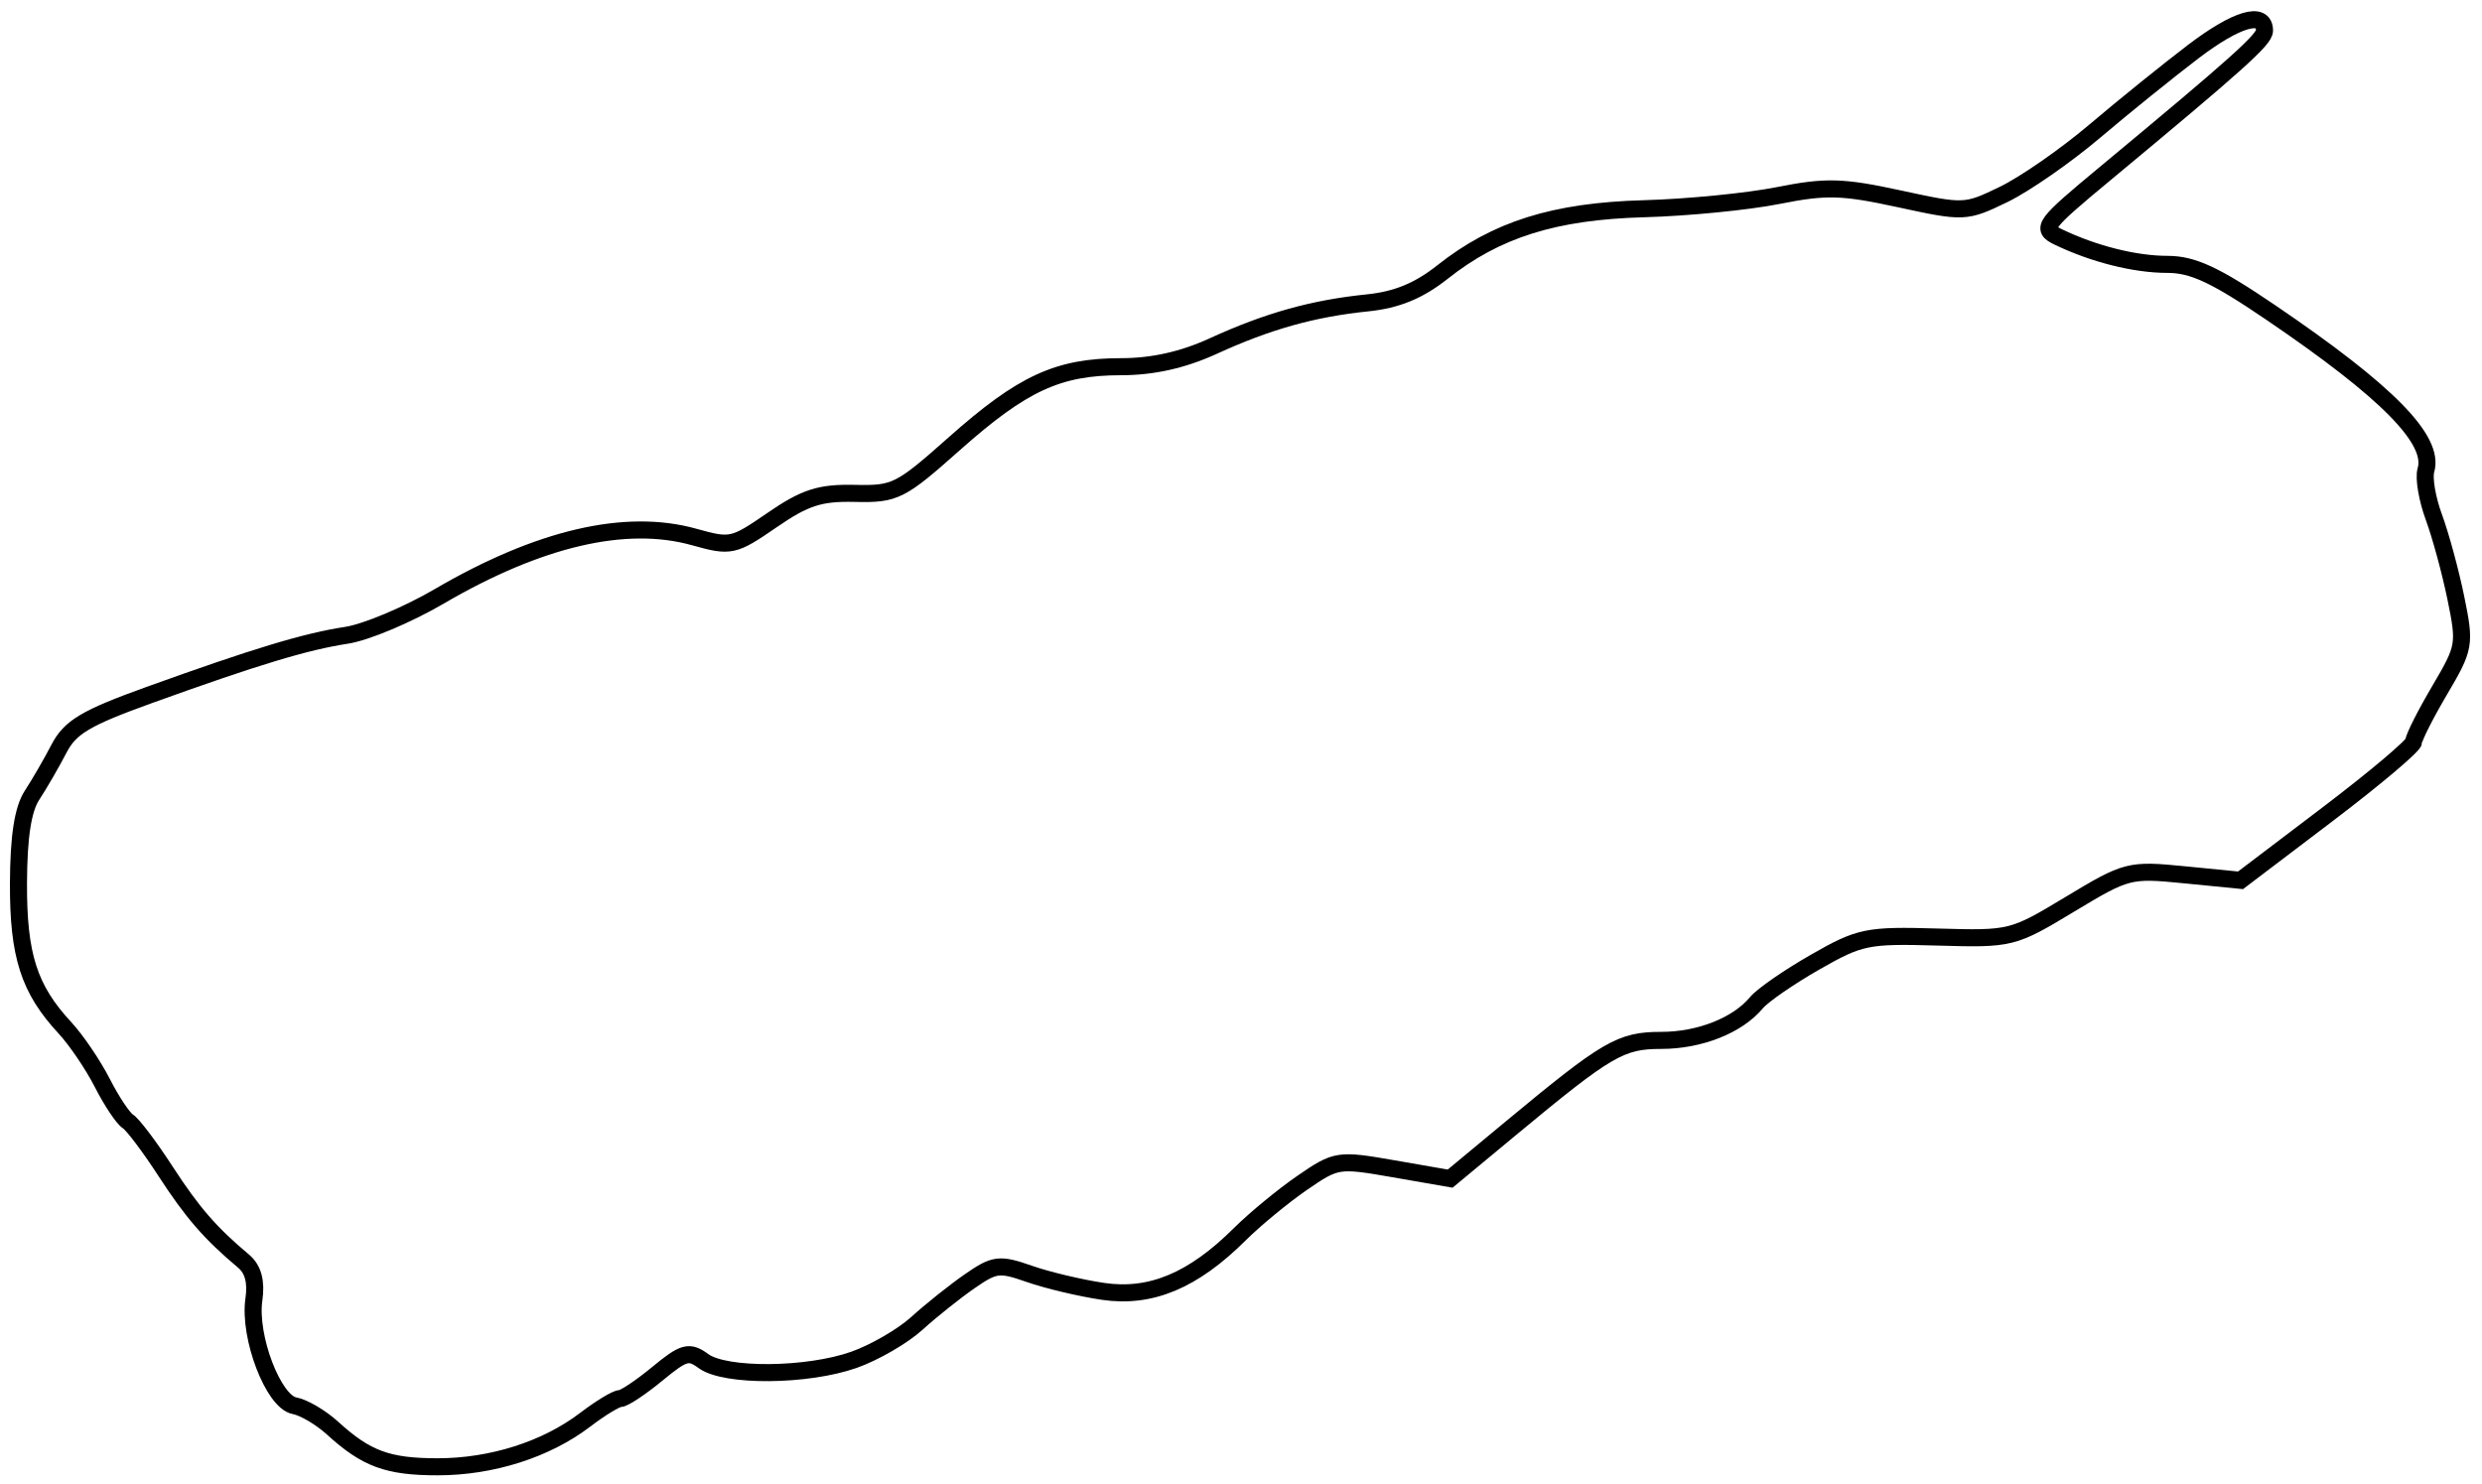 <svg xmlns="http://www.w3.org/2000/svg" width="291" height="174" viewBox="0 0 291 174" version="1.1">
	<path d="M 257.139 6.058 C 254.190 8.302, 248.998 12.495, 245.602 15.376 C 242.206 18.258, 237.394 21.599, 234.910 22.802 C 230.457 24.957, 230.281 24.964, 222.678 23.314 C 215.993 21.864, 214.096 21.813, 208.464 22.932 C 204.890 23.643, 197.811 24.338, 192.733 24.477 C 182.243 24.765, 175.429 26.908, 169.124 31.902 C 166.349 34.100, 163.760 35.165, 160.344 35.514 C 153.941 36.168, 148.647 37.651, 142.228 40.588 C 138.687 42.208, 135.146 43, 131.446 43 C 124.062 43, 119.873 44.933, 111.902 52.017 C 105.544 57.668, 104.953 57.963, 100.219 57.856 C 96.127 57.764, 94.389 58.324, 90.532 60.978 C 85.991 64.102, 85.680 64.170, 81.392 62.970 C 73.365 60.722, 63.202 63.090, 51.485 69.937 C 47.789 72.097, 42.905 74.148, 40.632 74.495 C 35.820 75.230, 29.994 76.994, 17.500 81.497 C 10.030 84.190, 8.230 85.262, 6.911 87.801 C 6.037 89.483, 4.619 91.933, 3.760 93.244 C 2.684 94.886, 2.188 98.097, 2.166 103.556 C 2.133 112.041, 3.394 115.976, 7.605 120.519 C 8.937 121.956, 10.914 124.872, 11.999 126.998 C 13.084 129.124, 14.433 131.150, 14.997 131.498 C 15.562 131.847, 17.538 134.465, 19.389 137.316 C 22.555 142.193, 24.647 144.605, 28.560 147.890 C 29.677 148.828, 30.070 150.292, 29.766 152.390 C 29.134 156.758, 32.056 164.393, 34.529 164.839 C 35.613 165.035, 37.625 166.221, 39 167.475 C 42.940 171.069, 45.471 172, 51.309 172 C 57.669 172, 64.044 169.967, 68.615 166.480 C 70.403 165.116, 72.244 164, 72.705 164 C 73.167 164, 75.125 162.697, 77.056 161.105 C 80.183 158.527, 80.776 158.363, 82.475 159.605 C 85.027 161.472, 94.640 161.391, 100.121 159.457 C 102.525 158.609, 105.844 156.687, 107.496 155.185 C 109.148 153.684, 111.932 151.462, 113.682 150.248 C 116.608 148.218, 117.171 148.148, 120.682 149.378 C 122.782 150.114, 126.664 151.036, 129.309 151.428 C 134.899 152.256, 139.868 150.185, 145.340 144.747 C 147.137 142.961, 150.441 140.240, 152.681 138.699 C 156.671 135.956, 156.889 135.922, 163.388 137.054 L 170.022 138.209 177.076 132.355 C 188.458 122.909, 190.011 122, 194.771 122 C 199.283 122, 203.728 120.238, 205.940 117.572 C 206.652 116.715, 209.745 114.576, 212.814 112.820 C 218.064 109.817, 218.910 109.643, 227.141 109.880 C 235.797 110.130, 235.961 110.089, 242.692 106.030 C 249.334 102.024, 249.649 101.943, 256.091 102.578 L 262.688 103.228 272.844 95.521 C 278.430 91.282, 283 87.425, 283 86.951 C 283 86.476, 284.370 83.764, 286.045 80.924 C 288.990 75.929, 289.052 75.575, 287.936 70.130 C 287.301 67.033, 286.141 62.765, 285.357 60.645 C 284.573 58.524, 284.153 56.049, 284.422 55.145 C 285.482 51.589, 279.930 45.945, 266.211 36.629 C 259.726 32.224, 257.094 31, 254.111 31 C 250.313 31, 245.467 29.782, 241.316 27.784 C 239.259 26.794, 239.579 26.361, 246.816 20.353 C 262.354 7.453, 265.500 4.631, 265.500 3.590 C 265.500 1.227, 262.212 2.198, 257.139 6.058" fill="none" stroke="#000" stroke-width="2px" fill-rule="evenodd"/>
</svg>

